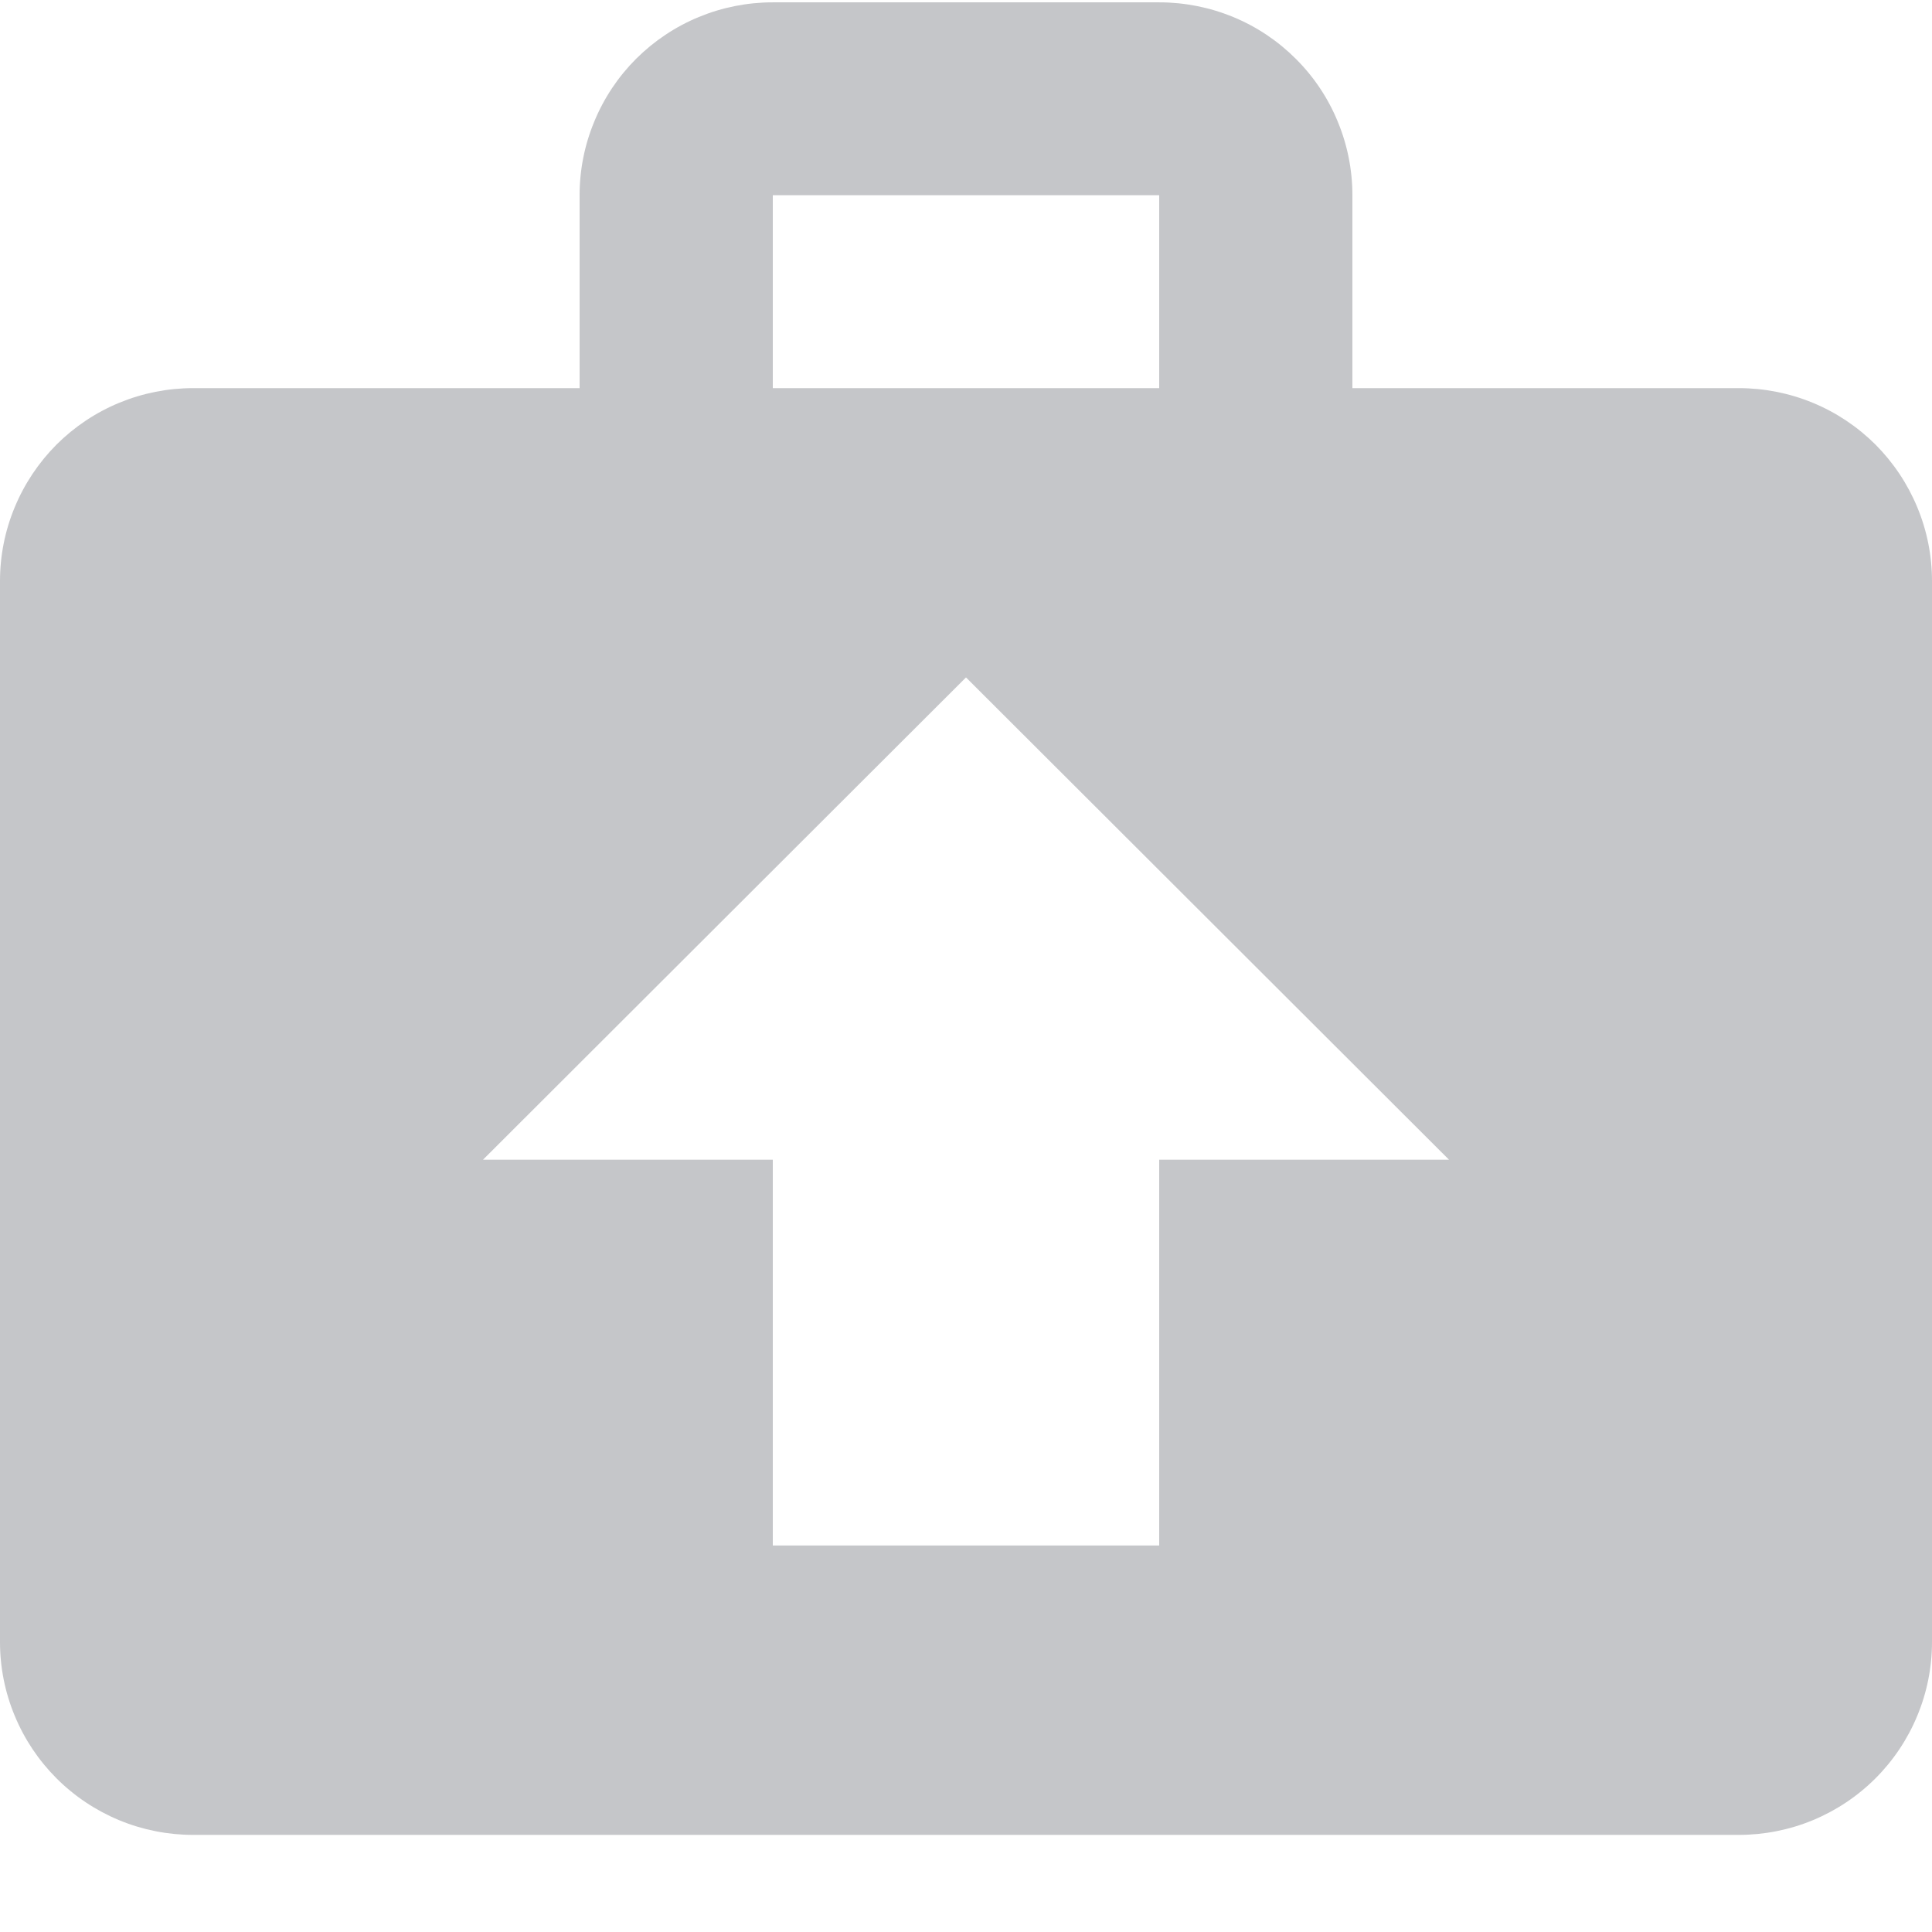 <svg width="19" height="19" viewBox="0 0 19 19" fill="none" xmlns="http://www.w3.org/2000/svg">
<path d="M7.6 0.023H11.4C11.649 0.023 11.897 0.072 12.127 0.167C12.358 0.262 12.567 0.402 12.743 0.578C12.92 0.754 13.06 0.963 13.155 1.194C13.251 1.424 13.3 1.671 13.3 1.92V3.817H17.1C17.349 3.817 17.597 3.866 17.827 3.961C18.058 4.056 18.267 4.196 18.444 4.372C18.62 4.549 18.76 4.758 18.855 4.988C18.951 5.218 19 5.465 19 5.714V16.148C19 16.397 18.951 16.644 18.855 16.874C18.76 17.104 18.62 17.313 18.444 17.489C18.267 17.666 18.058 17.805 17.827 17.901C17.597 17.996 17.349 18.045 17.1 18.045H1.9C1.65 18.045 1.403 17.996 1.173 17.901C0.942 17.805 0.733 17.666 0.556 17.489C0.38 17.313 0.24 17.104 0.145 16.874C0.049 16.644 0 16.397 0 16.148V5.714C-2.92396e-09 5.465 0.049 5.218 0.145 4.988C0.24 4.758 0.38 4.549 0.556 4.372C0.733 4.196 0.942 4.056 1.173 3.961C1.403 3.866 1.65 3.817 1.9 3.817H5.7V1.92C5.7 1.671 5.749 1.424 5.845 1.194C5.94 0.963 6.08 0.754 6.256 0.578C6.433 0.402 6.642 0.262 6.873 0.167C7.103 0.072 7.35 0.023 7.6 0.023ZM11.4 3.817V1.92H7.6V3.817H11.4ZM9.5 6.662L4.75 11.405H7.6V15.199H11.4V11.405H14.25L9.5 6.662Z" fill="#C5C6C9"/>
</svg>
